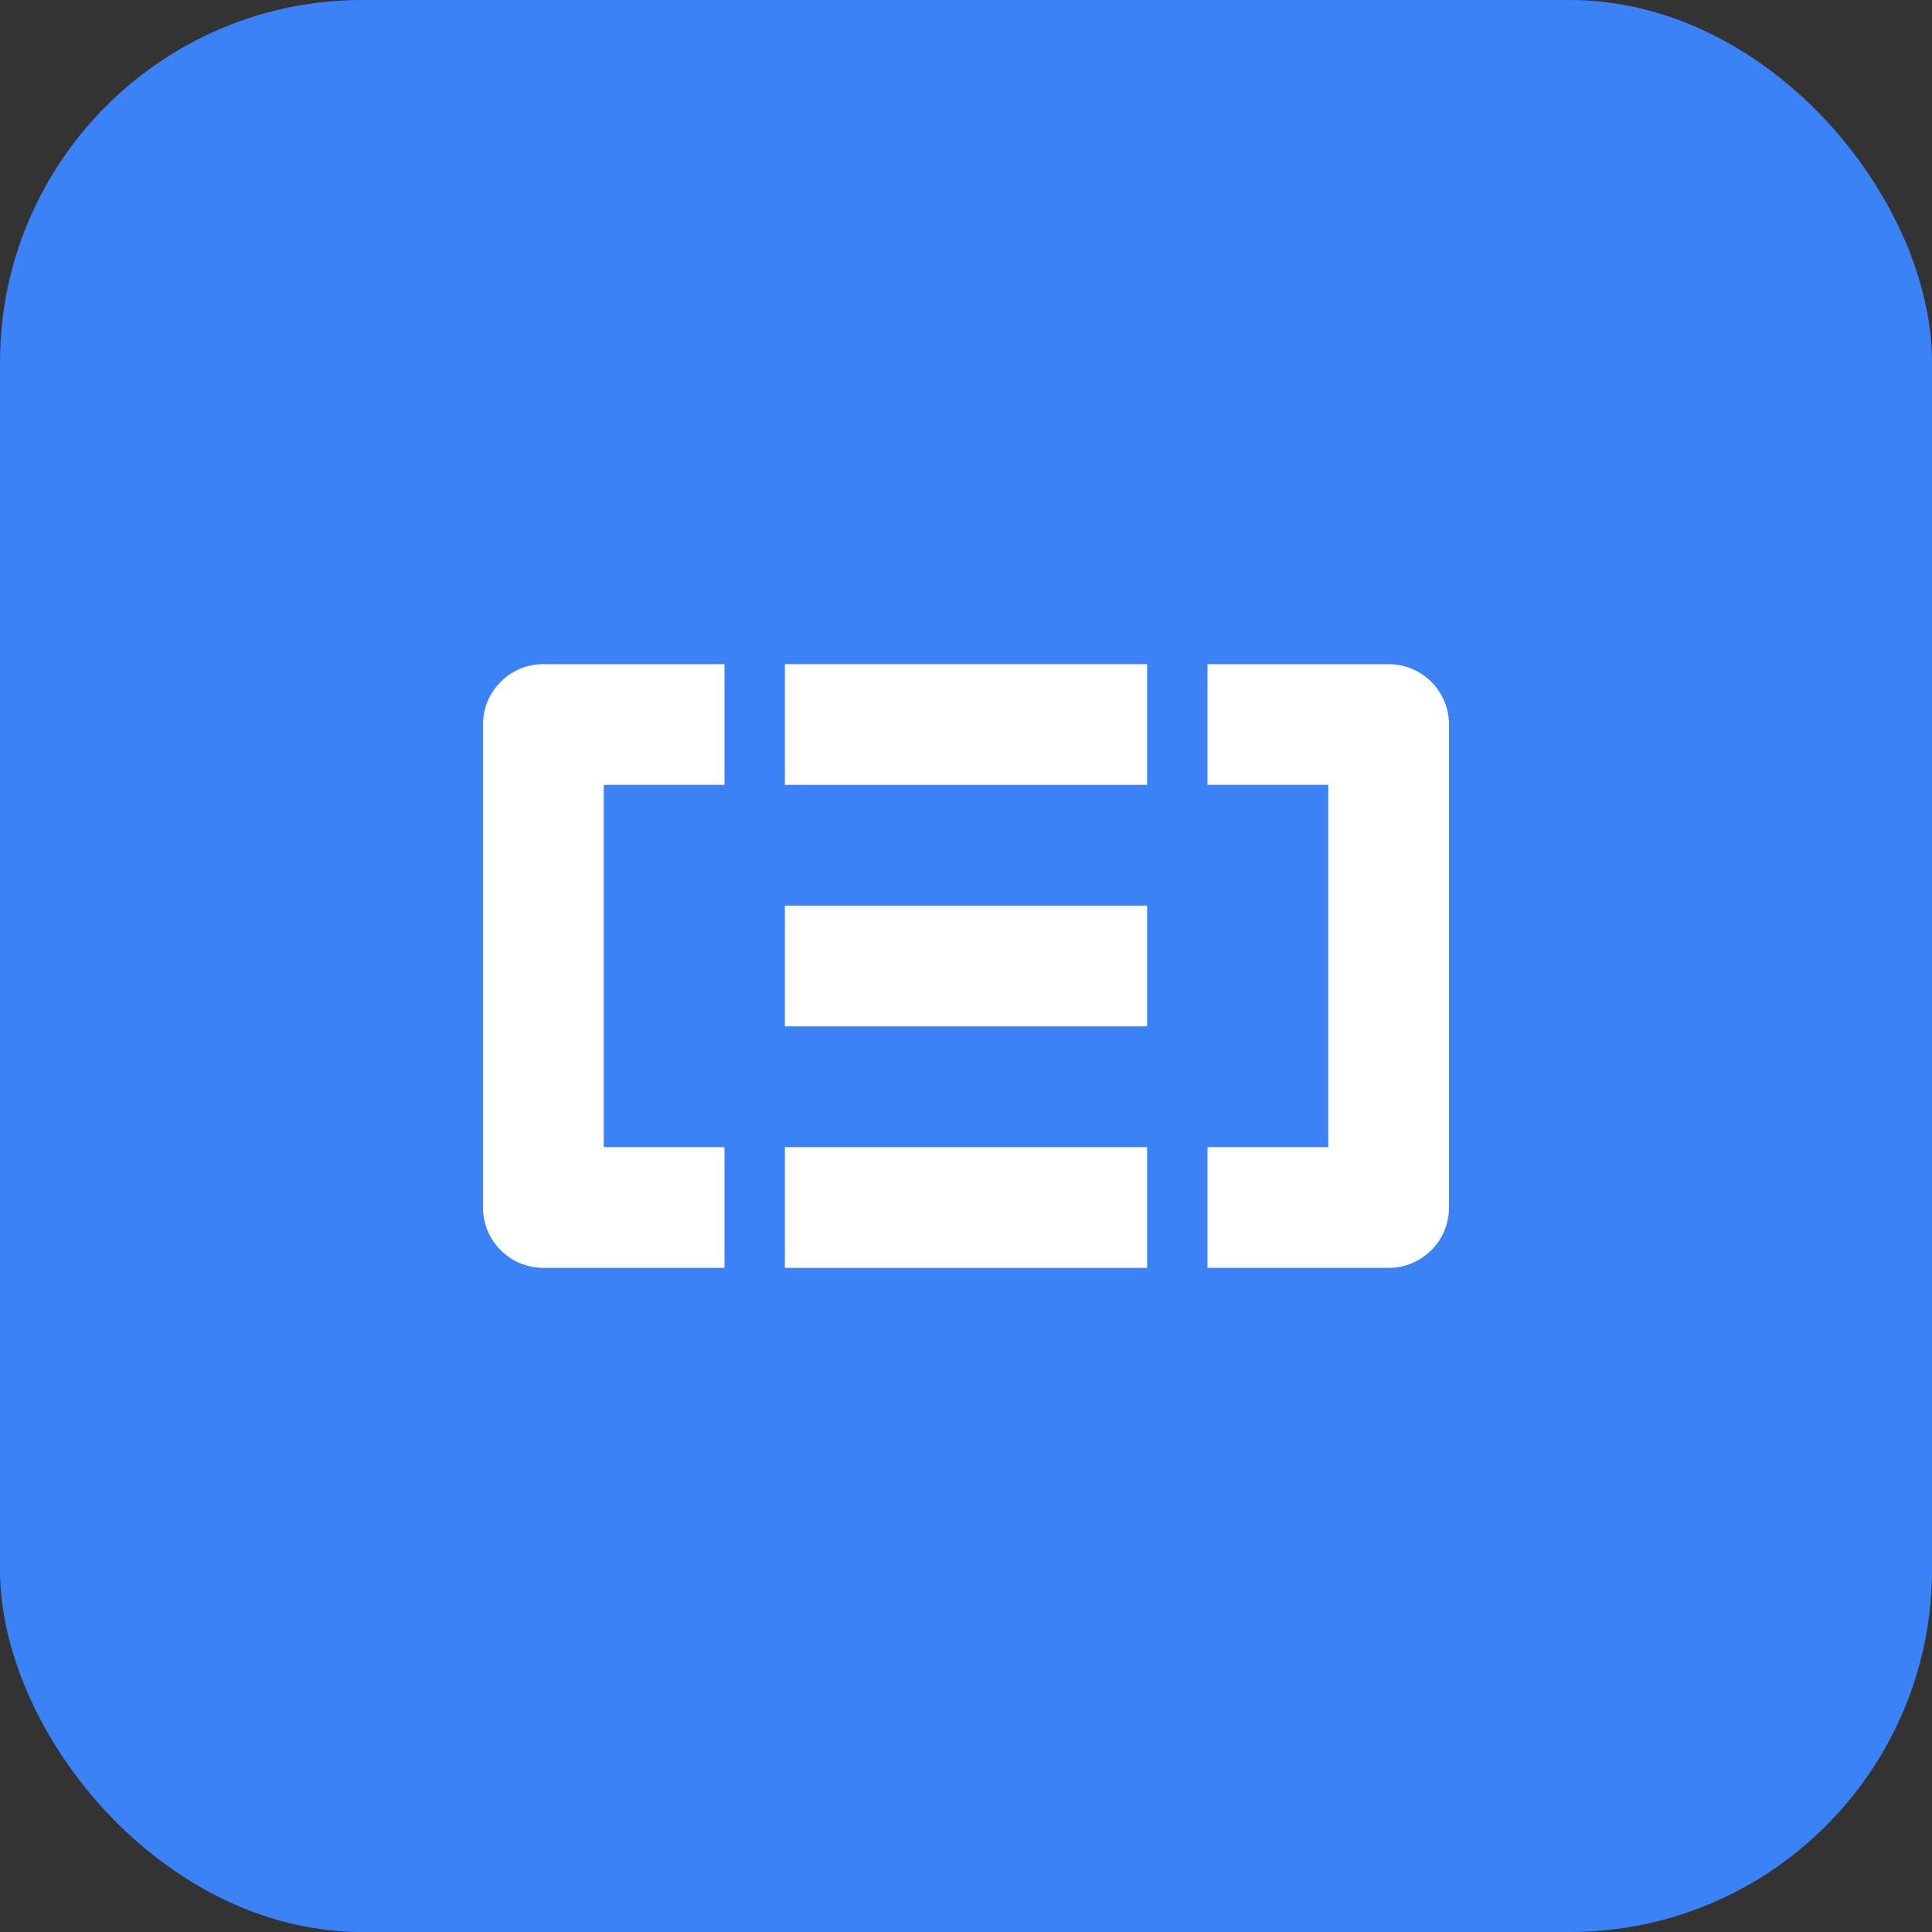 <svg width="32" height="32" viewBox="0 0 32 32" fill="none" xmlns="http://www.w3.org/2000/svg">
  <rect x="0" y="0" width="32" height="32" fill="#333333" stroke="none"/>
  <rect width="32" height="32" rx="6" fill="#3B82F6"/>
  <path d="M8 12V20C8 20.552 8.448 21 9 21H12V19H10V13H12V11H9C8.448 11 8 11.448 8 12Z" fill="white"/>
  <path d="M20 11H23C23.552 11 24 11.448 24 12V20C24 20.552 23.552 21 23 21H20V19H22V13H20V11Z" fill="white"/>
  <rect x="13" y="11" width="6" height="2" fill="white"/>
  <rect x="13" y="15" width="6" height="2" fill="white"/>
  <rect x="13" y="19" width="6" height="2" fill="white"/>
</svg>